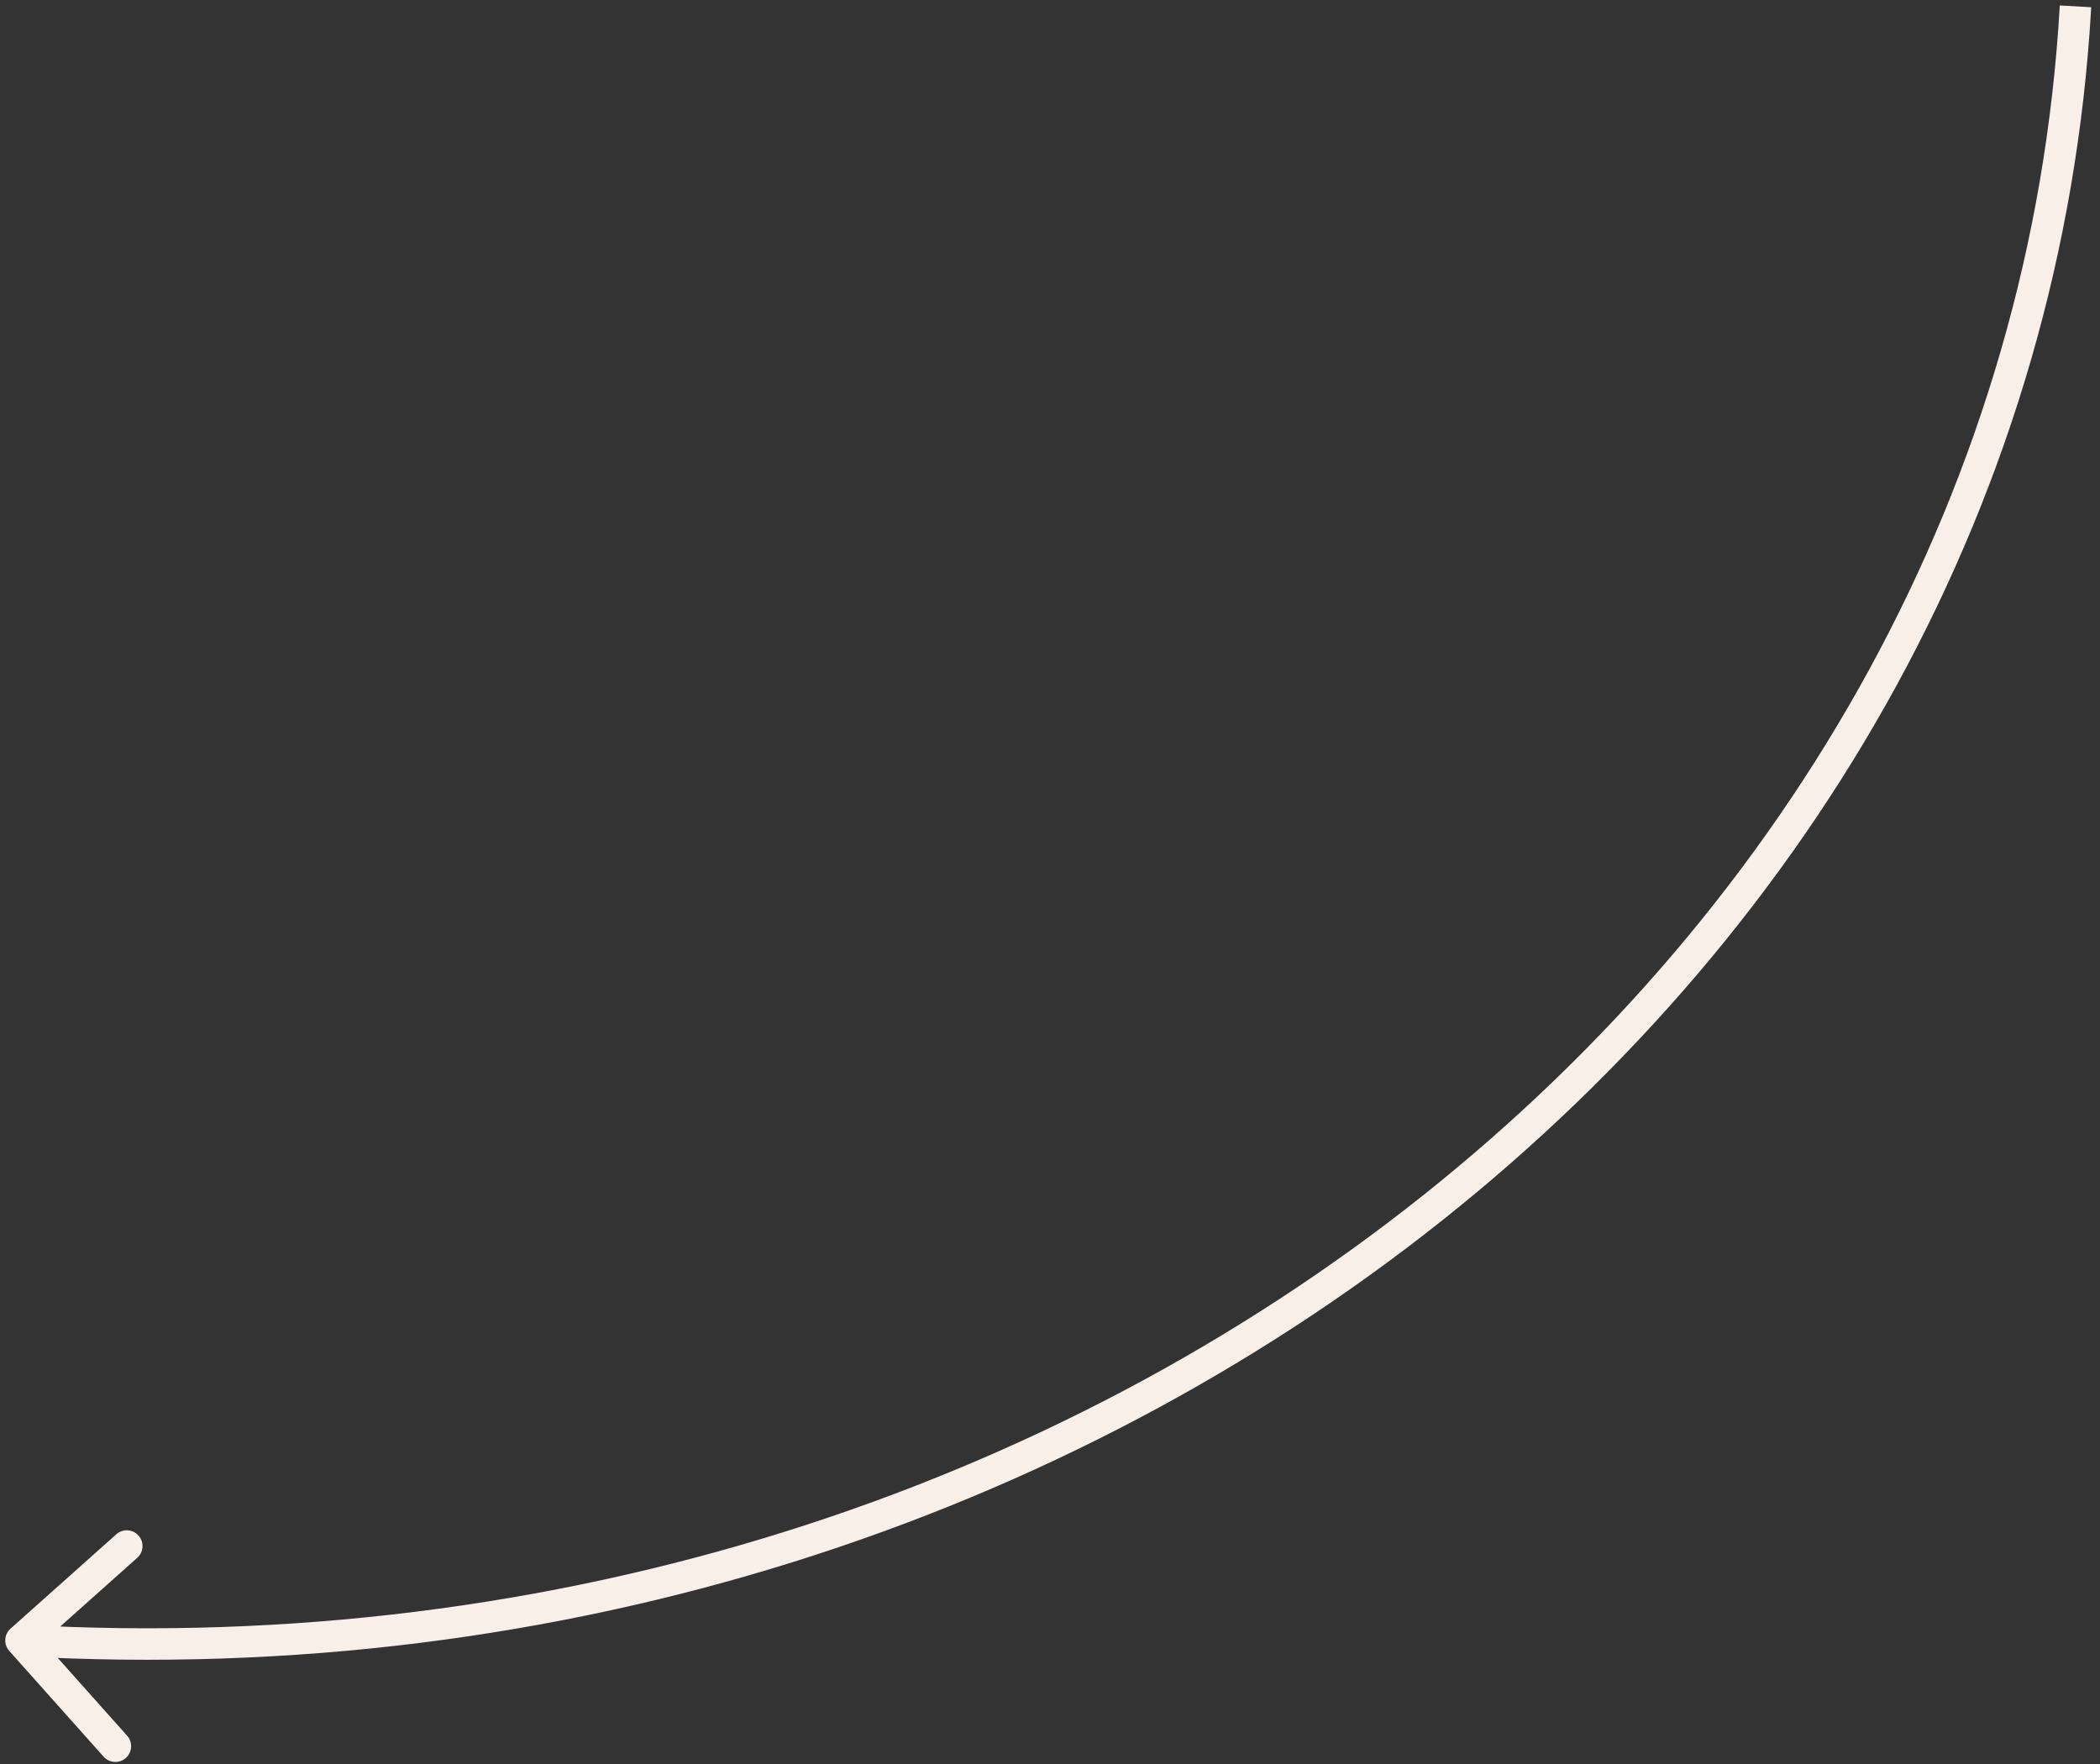 <svg width="200" height="168" viewBox="0 0 200 168" fill="none" xmlns="http://www.w3.org/2000/svg">
<rect x="0" y="0" width="200" height="168" fill="#333333" stroke="none"/>
<path d="M1.001 155.111C0.383 155.663 0.329 156.611 0.881 157.229L9.868 167.303C10.42 167.921 11.368 167.975 11.986 167.423C12.604 166.872 12.658 165.923 12.107 165.305L4.118 156.351L13.072 148.362C13.69 147.811 13.744 146.862 13.193 146.244C12.641 145.626 11.693 145.572 11.075 146.124L1.001 155.111ZM196.169 0.52C190.996 91.345 104.257 160.553 2.085 154.733L1.915 157.728C105.412 163.623 193.879 93.48 199.164 0.691L196.169 0.52Z" fill="#F9EFE9"/>
</svg>
